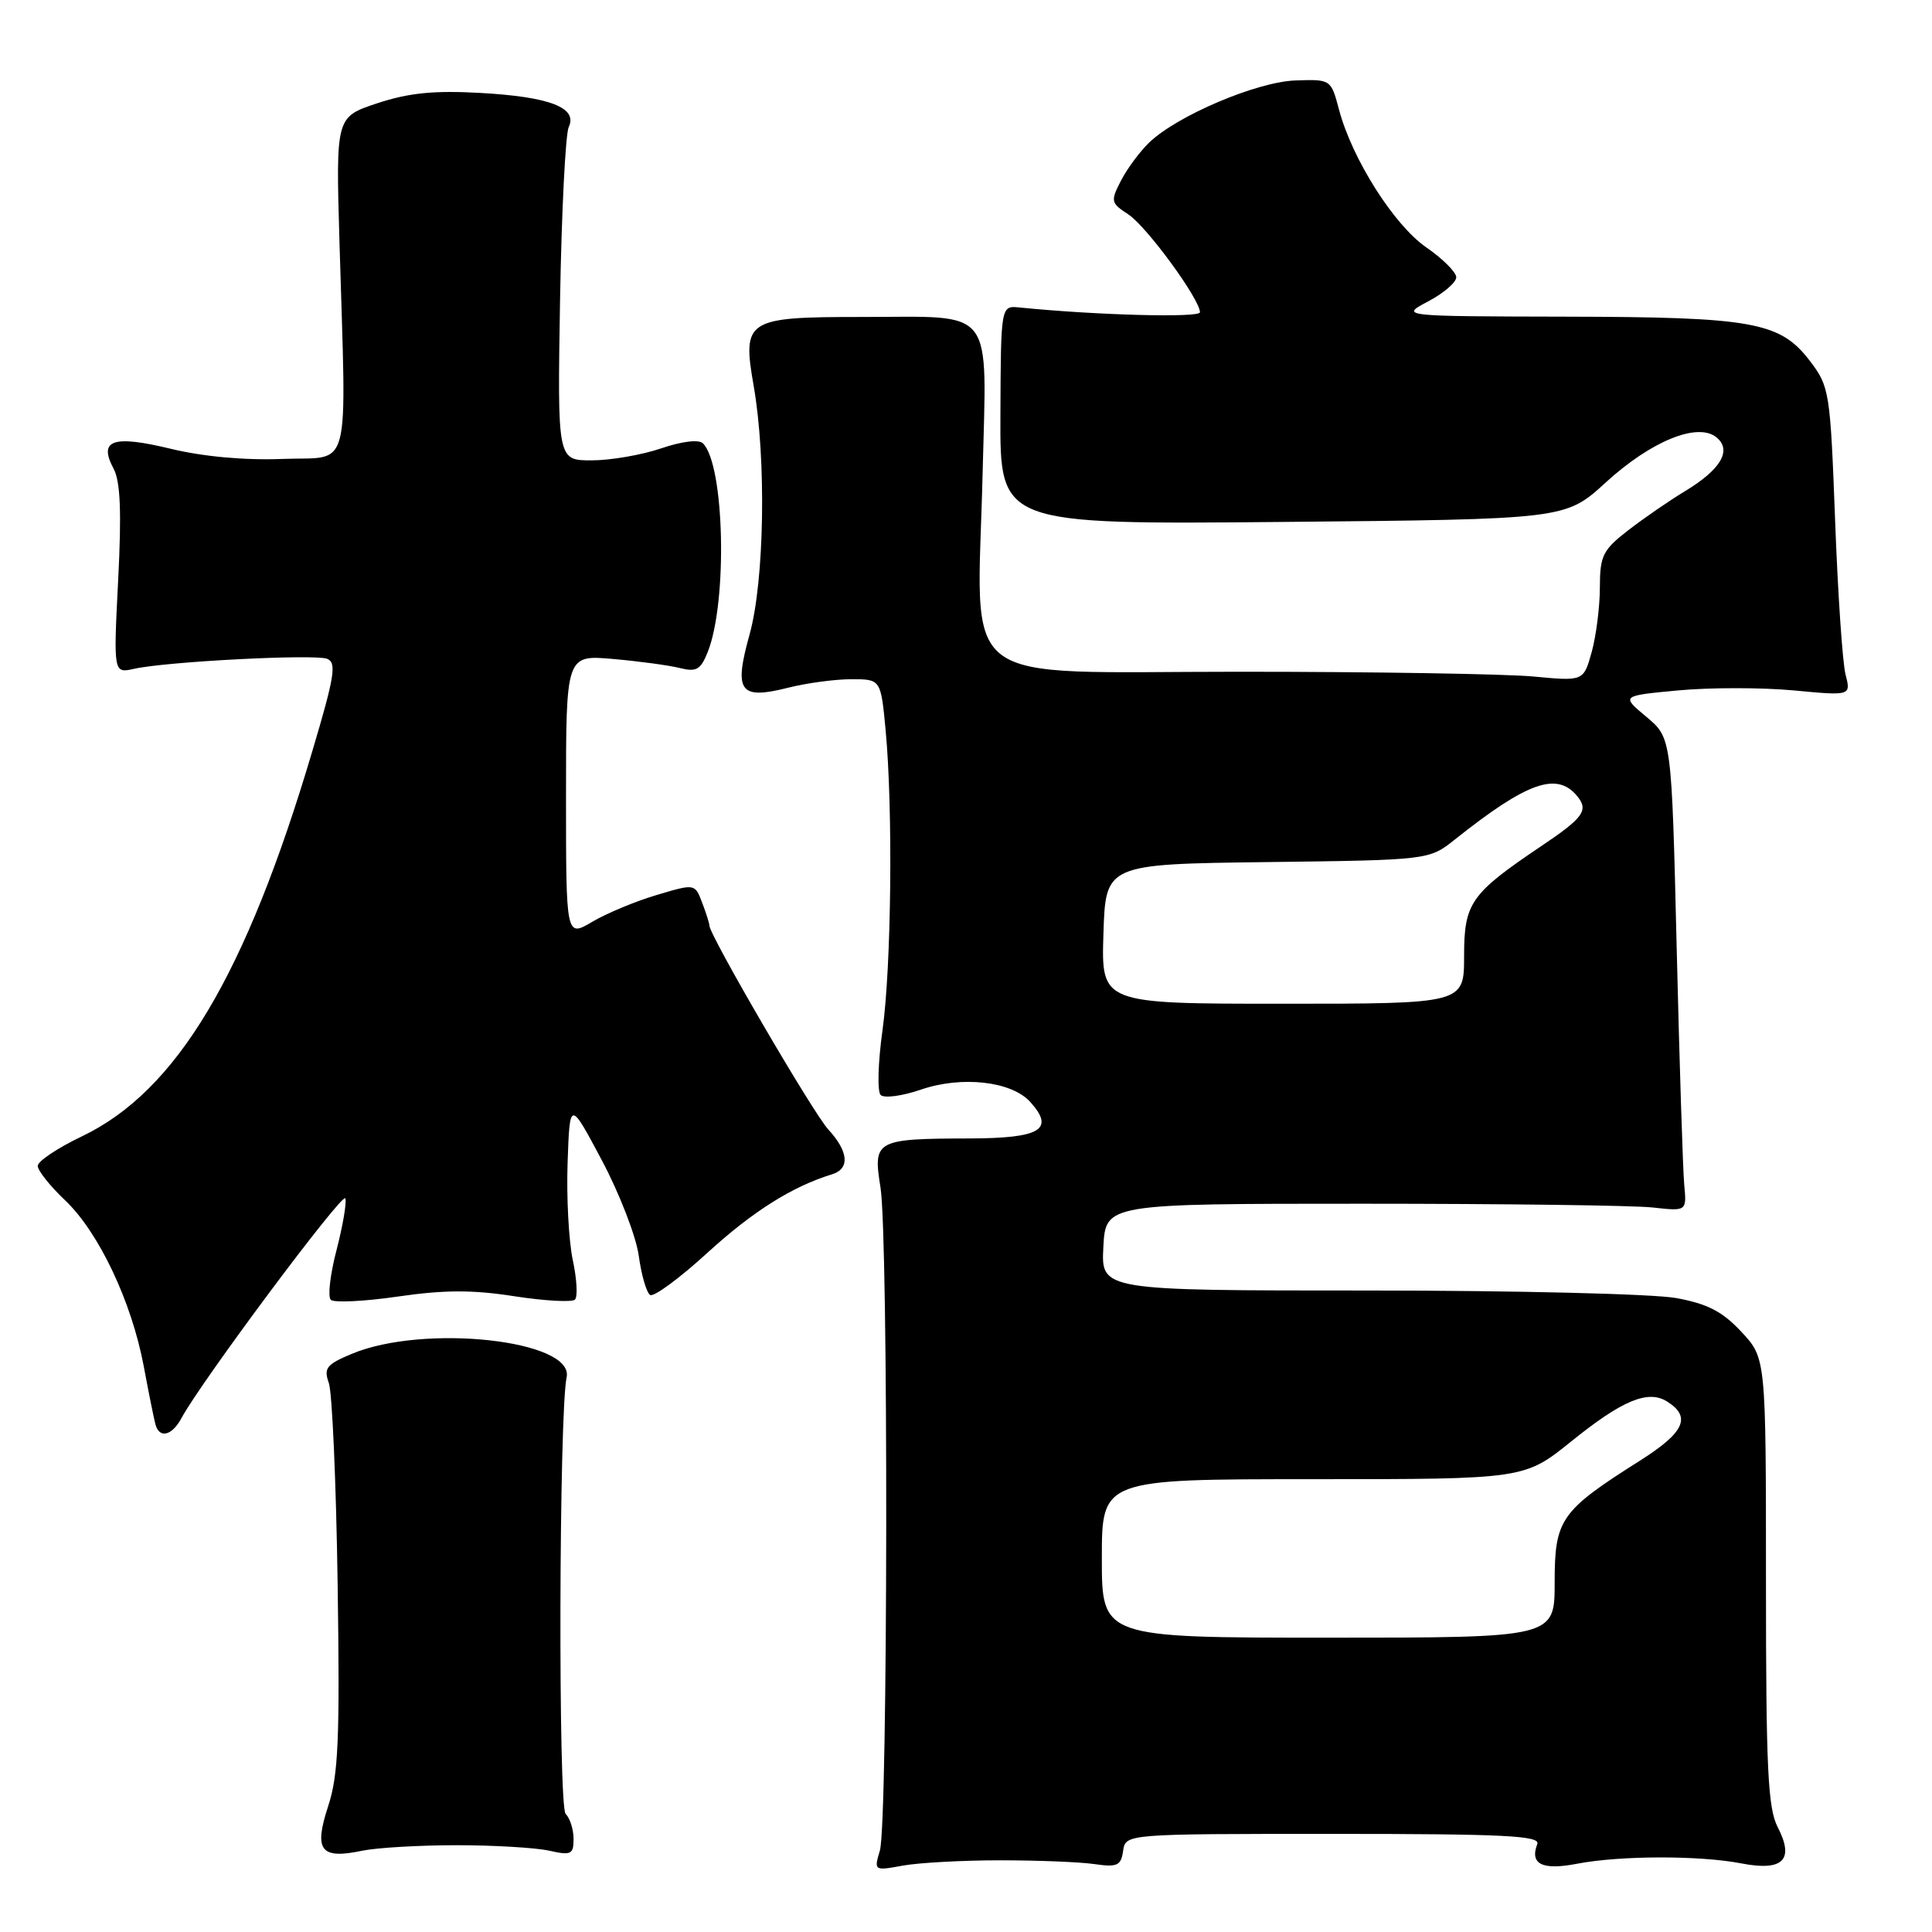 <?xml version="1.0" encoding="UTF-8" standalone="no"?>
<!DOCTYPE svg PUBLIC "-//W3C//DTD SVG 1.1//EN" "http://www.w3.org/Graphics/SVG/1.1/DTD/svg11.dtd" >
<svg xmlns="http://www.w3.org/2000/svg" xmlns:xlink="http://www.w3.org/1999/xlink" version="1.1" viewBox="0 0 256 256">
 <g >
 <path fill="currentColor"
d=" M 132.50 246.50 C 137.45 246.50 143.07 246.72 145.00 247.00 C 148.05 247.44 148.54 247.21 148.82 245.25 C 149.14 243.00 149.14 243.00 176.68 243.00 C 199.29 243.00 204.12 243.24 203.70 244.34 C 202.67 247.02 204.36 247.85 209.00 246.95 C 214.68 245.86 225.21 245.84 230.74 246.91 C 236.26 247.98 237.80 246.45 235.56 242.12 C 234.25 239.58 234.00 234.39 234.00 209.53 C 234.00 179.97 234.00 179.97 230.75 176.48 C 228.24 173.79 226.27 172.76 222.11 172.00 C 219.15 171.45 200.79 171.00 181.31 171.00 C 145.90 171.00 145.90 171.00 146.20 165.25 C 146.50 159.50 146.50 159.50 180.50 159.50 C 199.20 159.50 216.53 159.72 219.00 160.00 C 223.50 160.50 223.50 160.50 223.17 157.00 C 222.99 155.07 222.54 140.96 222.17 125.64 C 221.50 97.78 221.50 97.78 218.15 94.98 C 214.80 92.19 214.80 92.19 222.40 91.48 C 226.58 91.09 233.44 91.09 237.64 91.48 C 245.27 92.20 245.27 92.20 244.54 89.35 C 244.14 87.78 243.52 78.59 243.16 68.92 C 242.52 51.91 242.41 51.23 239.84 47.85 C 235.87 42.65 232.33 42.01 207.38 41.96 C 185.50 41.91 185.50 41.91 189.25 39.93 C 191.31 38.84 192.98 37.40 192.96 36.73 C 192.94 36.05 191.15 34.27 188.99 32.78 C 184.70 29.81 179.16 21.06 177.43 14.54 C 176.36 10.51 176.35 10.50 171.66 10.66 C 166.53 10.84 155.98 15.32 152.26 18.90 C 151.03 20.09 149.35 22.35 148.54 23.93 C 147.13 26.66 147.18 26.89 149.51 28.41 C 151.94 30.01 159.00 39.65 159.00 41.38 C 159.00 42.13 145.27 41.77 135.06 40.74 C 132.62 40.50 132.62 40.50 132.56 55.00 C 132.50 69.50 132.50 69.50 169.96 69.16 C 207.43 68.81 207.43 68.81 212.77 63.93 C 218.78 58.43 224.98 55.91 227.45 57.96 C 229.52 59.67 228.02 62.22 223.26 65.09 C 221.19 66.34 217.81 68.67 215.75 70.26 C 212.37 72.88 212.00 73.63 211.99 77.83 C 211.99 80.40 211.50 84.25 210.91 86.39 C 209.83 90.27 209.83 90.27 203.17 89.64 C 199.50 89.30 182.02 89.01 164.33 89.01 C 126.02 89.00 129.51 91.68 130.20 62.76 C 130.74 40.27 132.07 42.00 114.13 42.00 C 98.87 42.00 98.33 42.35 99.87 51.16 C 101.56 60.87 101.29 76.97 99.33 84.04 C 97.21 91.65 97.99 92.74 104.38 91.14 C 106.86 90.51 110.65 90.00 112.80 90.00 C 116.71 90.00 116.71 90.00 117.35 96.75 C 118.33 107.20 118.12 128.03 116.93 136.56 C 116.34 140.79 116.23 144.63 116.69 145.09 C 117.15 145.55 119.54 145.23 122.00 144.39 C 127.42 142.52 134.02 143.26 136.51 146.01 C 139.81 149.66 137.89 150.82 128.55 150.85 C 115.99 150.88 115.66 151.07 116.67 157.34 C 117.73 163.93 117.66 241.61 116.59 245.20 C 115.79 247.89 115.82 247.90 119.64 247.20 C 121.76 246.82 127.55 246.50 132.50 246.50 Z  M 60.50 244.50 C 65.45 244.50 70.96 244.83 72.75 245.22 C 75.68 245.88 76.00 245.72 76.00 243.67 C 76.00 242.42 75.53 240.93 74.95 240.35 C 73.95 239.35 74.07 187.31 75.08 182.50 C 76.12 177.57 56.17 175.39 46.62 179.39 C 43.26 180.79 42.87 181.28 43.57 183.25 C 44.02 184.49 44.54 196.50 44.74 209.95 C 45.04 230.47 44.84 235.19 43.48 239.34 C 41.56 245.21 42.47 246.39 48.00 245.23 C 49.92 244.83 55.55 244.50 60.50 244.50 Z  M 24.05 187.90 C 26.65 183.06 45.45 157.85 45.76 158.79 C 45.95 159.36 45.42 162.44 44.59 165.65 C 43.75 168.85 43.41 171.81 43.83 172.23 C 44.24 172.64 48.24 172.45 52.71 171.80 C 58.85 170.91 62.61 170.89 68.16 171.76 C 72.20 172.38 75.81 172.58 76.19 172.20 C 76.57 171.81 76.43 169.44 75.89 166.93 C 75.36 164.41 75.05 158.62 75.21 154.06 C 75.50 145.76 75.50 145.76 79.75 153.75 C 82.09 158.15 84.29 163.84 84.64 166.40 C 84.99 168.96 85.67 171.30 86.15 171.59 C 86.63 171.89 90.06 169.37 93.76 165.98 C 99.78 160.49 104.98 157.22 110.25 155.60 C 112.64 154.87 112.45 152.59 109.75 149.66 C 107.73 147.46 94.00 123.91 94.00 122.65 C 94.00 122.36 93.57 120.99 93.04 119.61 C 92.08 117.08 92.08 117.08 87.02 118.59 C 84.24 119.41 80.40 121.01 78.48 122.14 C 75.00 124.20 75.00 124.20 75.00 105.48 C 75.00 86.77 75.00 86.77 81.25 87.32 C 84.69 87.62 88.67 88.16 90.09 88.52 C 92.29 89.07 92.85 88.74 93.80 86.34 C 96.42 79.63 96.00 61.60 93.15 58.75 C 92.60 58.20 90.37 58.47 87.58 59.42 C 85.02 60.29 80.89 61.00 78.39 61.00 C 73.86 61.00 73.86 61.00 74.21 39.75 C 74.41 28.06 74.93 17.75 75.36 16.83 C 76.58 14.26 72.83 12.82 63.59 12.31 C 57.49 11.97 54.15 12.31 50.00 13.68 C 44.50 15.50 44.50 15.50 44.98 32.00 C 45.90 63.46 46.68 60.45 37.50 60.81 C 32.46 61.01 26.96 60.51 22.64 59.47 C 14.95 57.61 13.01 58.28 15.05 62.10 C 15.95 63.77 16.12 67.82 15.66 76.82 C 15.03 89.23 15.03 89.23 17.77 88.62 C 22.05 87.66 41.63 86.65 43.33 87.29 C 44.63 87.79 44.35 89.57 41.39 99.51 C 32.55 129.30 23.41 144.57 10.84 150.58 C 7.63 152.11 5.00 153.87 5.00 154.49 C 5.00 155.10 6.63 157.16 8.63 159.05 C 13.09 163.29 17.44 172.47 19.05 181.05 C 19.71 184.60 20.41 188.06 20.60 188.75 C 21.12 190.66 22.80 190.24 24.05 187.90 Z  M 146.00 206.50 C 146.00 196.00 146.00 196.00 173.99 196.00 C 201.99 196.00 201.99 196.00 208.24 190.96 C 214.97 185.53 218.38 184.12 220.90 185.71 C 224.15 187.75 223.20 189.81 217.31 193.54 C 206.76 200.21 206.00 201.30 206.00 209.69 C 206.00 217.00 206.00 217.00 176.00 217.00 C 146.00 217.00 146.00 217.00 146.00 206.50 Z  M 146.21 123.75 C 146.50 114.50 146.50 114.50 167.93 114.23 C 189.36 113.96 189.36 113.96 192.79 111.23 C 202.33 103.64 206.28 102.23 208.96 105.46 C 210.54 107.36 209.85 108.34 204.20 112.13 C 194.86 118.42 194.00 119.64 194.00 126.69 C 194.00 133.00 194.00 133.00 169.96 133.00 C 145.92 133.00 145.92 133.00 146.21 123.75 Z "/>
</g>
</svg>